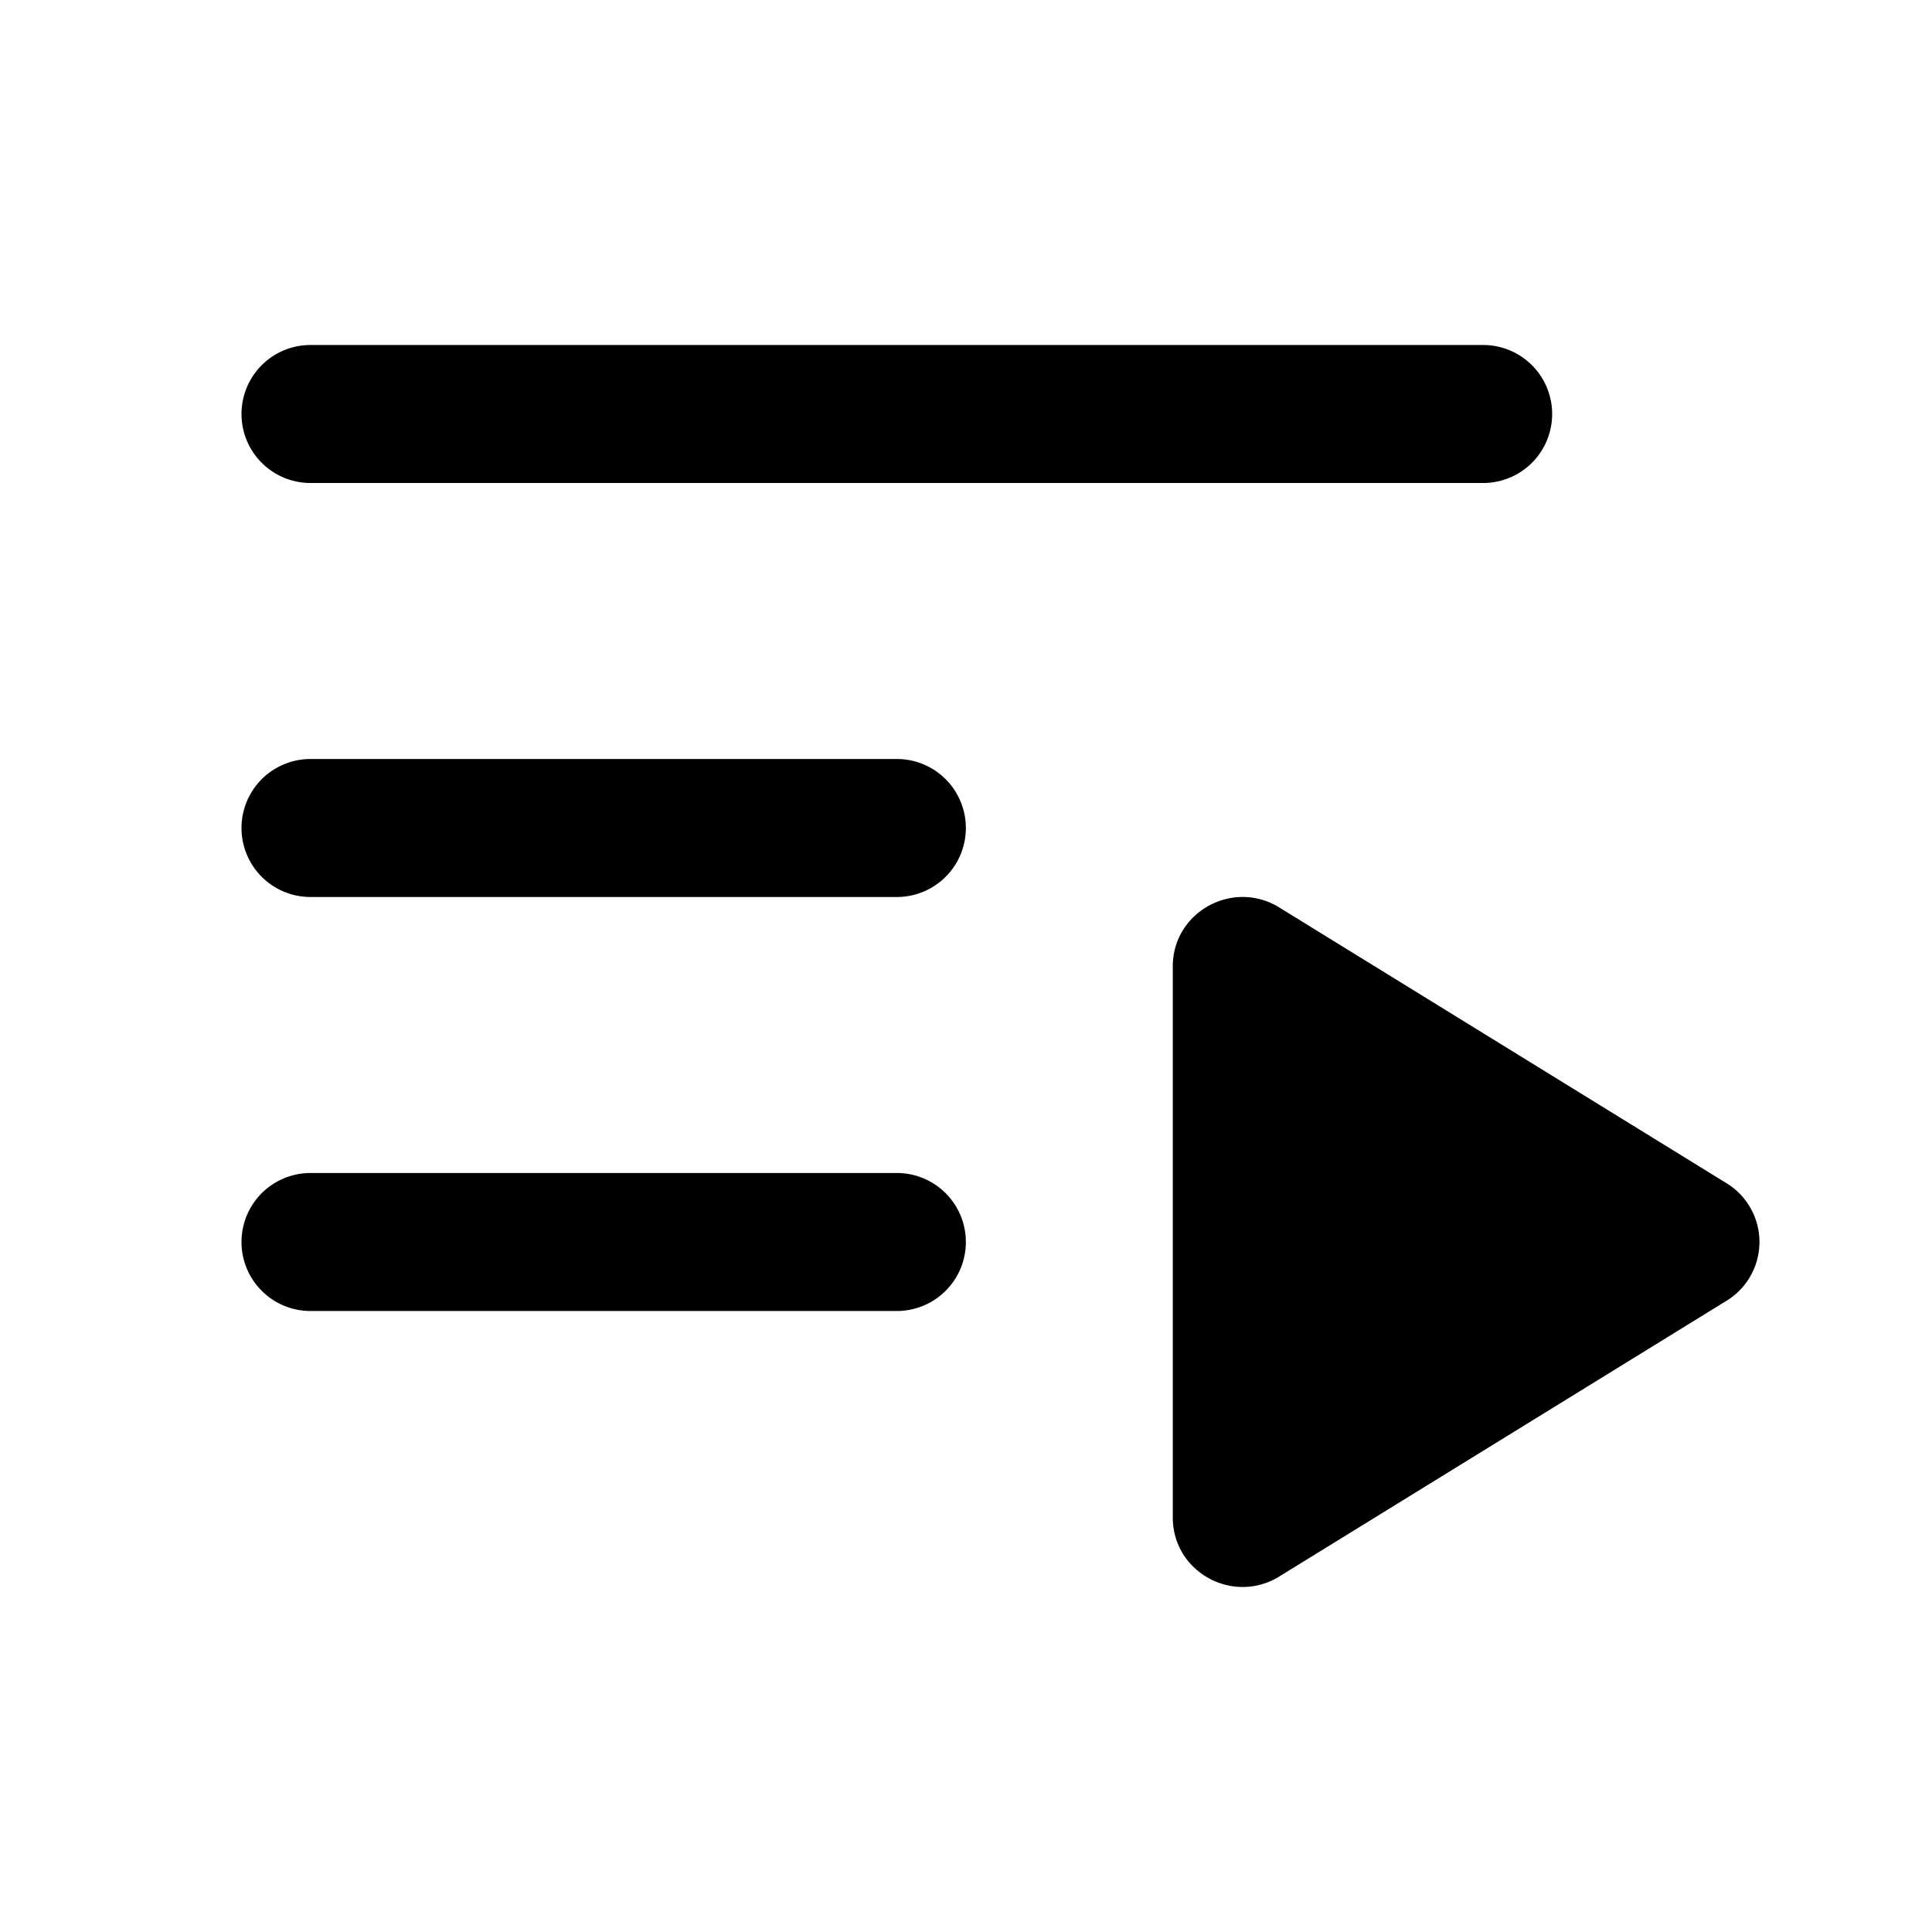 <svg width="28" height="28" viewBox="0 0 28 28" fill="none" xmlns="http://www.w3.org/2000/svg"><path d="M12.998 17a1 1 0 0 1 0 2H4.5a1 1 0 0 1 0-2h8.497zm0-6a1 1 0 0 1 0 2H4.5a1 1 0 0 1 0-2h8.497zm8.497-6a1 1 0 0 1 0 2H4.5a1 1 0 0 1 0-2h16.995zM24.994 17.131a1 1 0 0 1 0 1.738l-6.48 3.995c-.675.386-1.517-.097-1.517-.869v-7.99c0-.773.842-1.255 1.516-.87l6.481 3.996z" fill="currentColor"/></svg>
